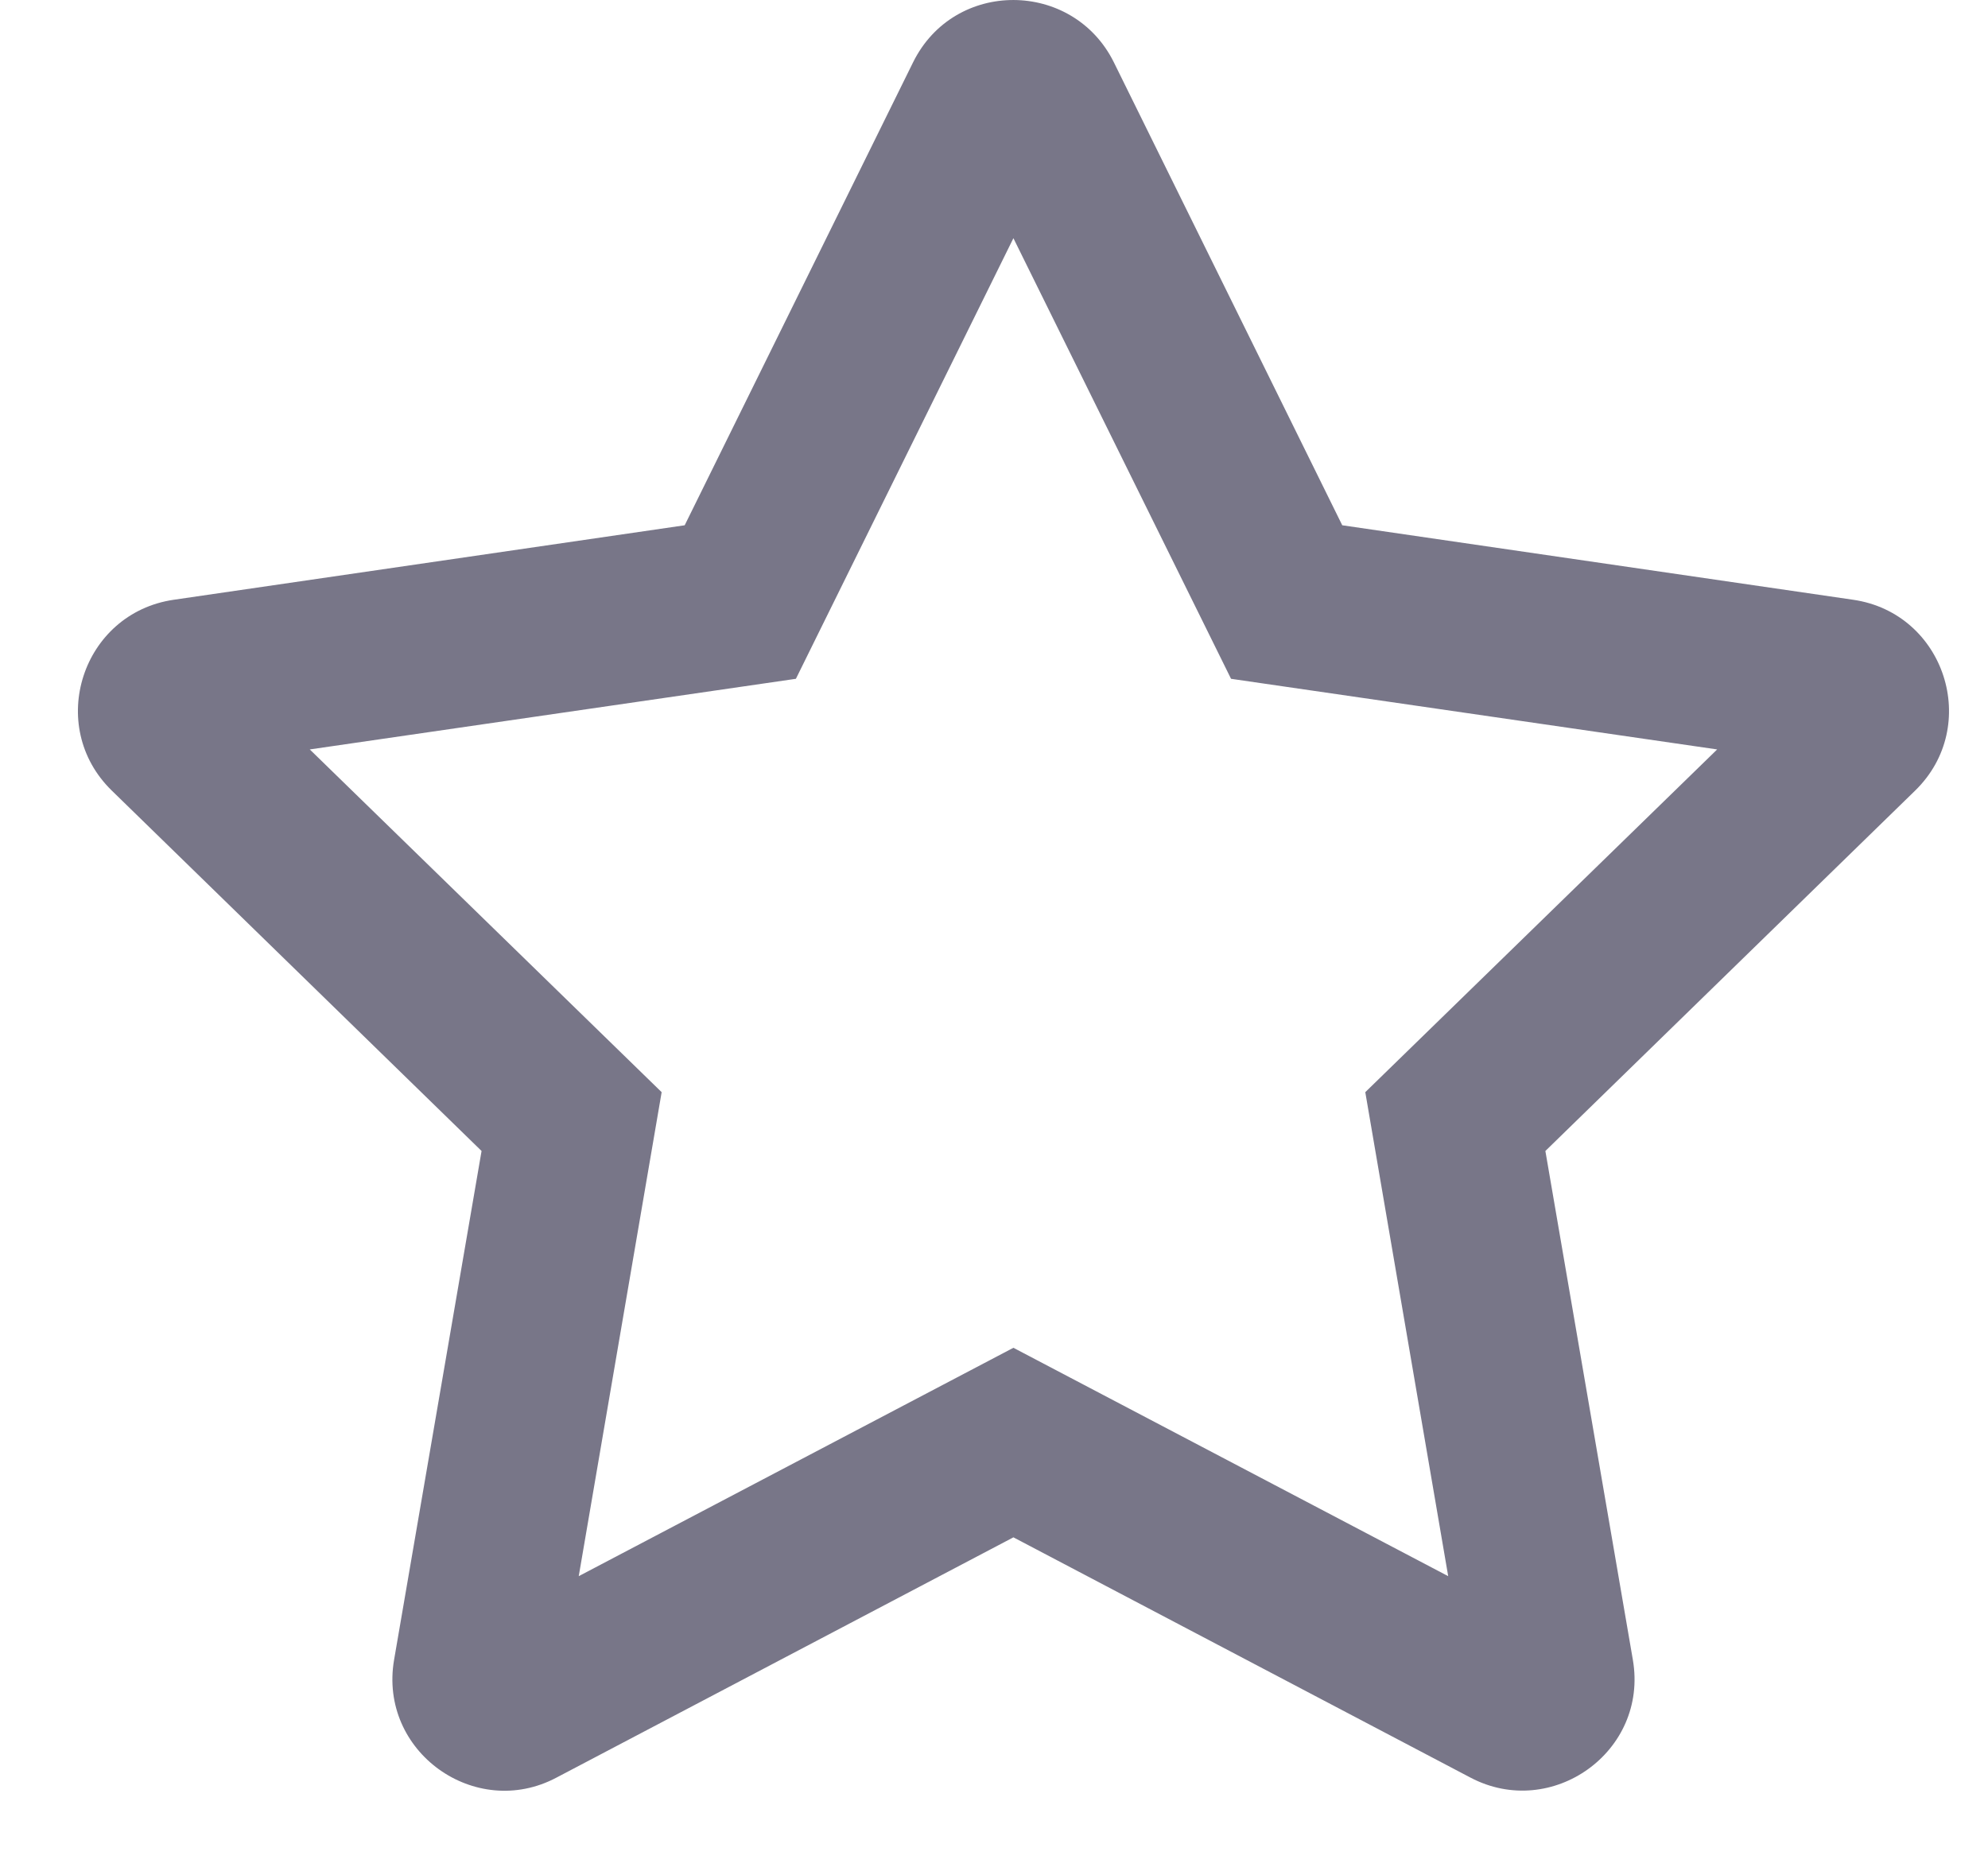 <svg width="17" height="16" viewBox="0 0 17 16" fill="none" xmlns="http://www.w3.org/2000/svg">
<path d="M15.847 5.129L11.478 4.492L9.525 0.533C9.175 -0.173 8.161 -0.182 7.808 0.533L5.855 4.492L1.486 5.129C0.702 5.243 0.388 6.209 0.957 6.762L4.118 9.843L3.37 14.194C3.235 14.98 4.064 15.57 4.758 15.202L8.666 13.147L12.575 15.202C13.269 15.567 14.098 14.98 13.963 14.194L13.215 9.843L16.376 6.762C16.945 6.209 16.631 5.243 15.847 5.129ZM11.675 9.34L12.384 13.479L8.666 11.526L4.949 13.479L5.658 9.34L2.649 6.409L6.806 5.805L8.666 2.037L10.527 5.805L14.684 6.409L11.675 9.34Z" fill="#787688"/>
</svg>
